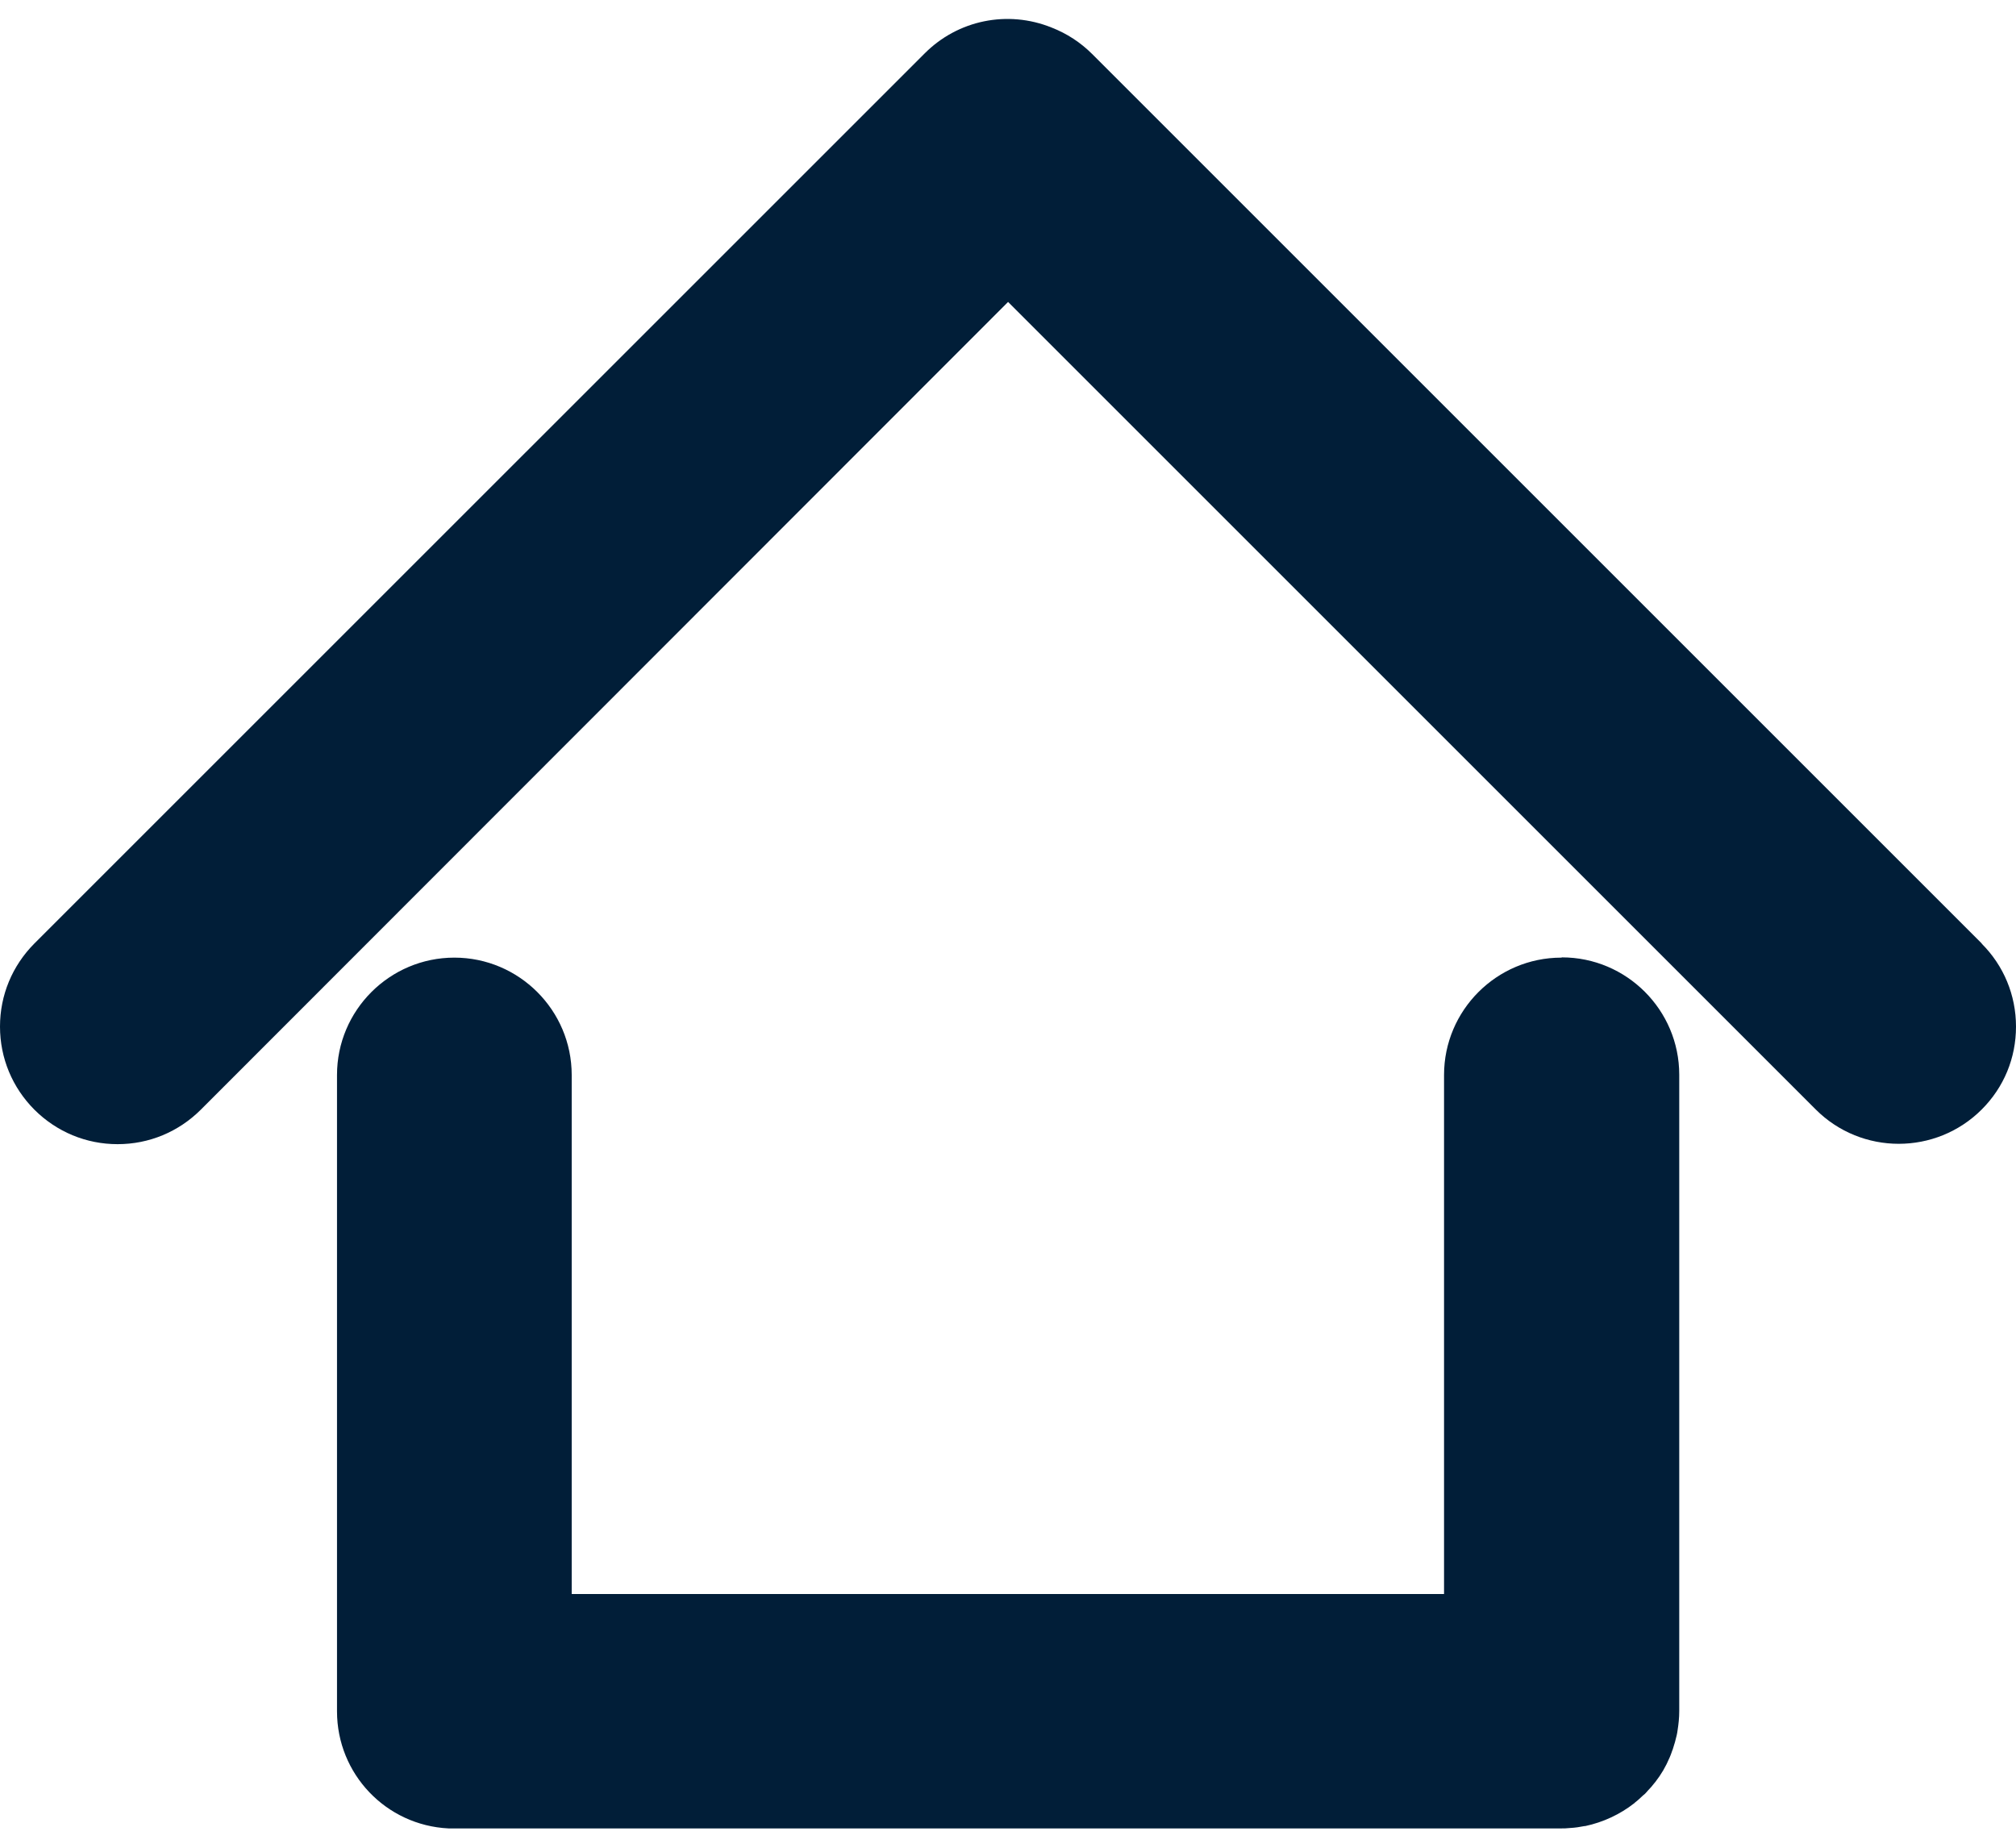 <svg width="24" height="22" viewBox="0 0 24 22" fill="none" xmlns="http://www.w3.org/2000/svg">
<g clip-path="url(#clip0_42_154)">
<path d="M23.592 11.233L13.005 0.646C12.864 0.505 12.701 0.399 12.519 0.328C11.996 0.117 11.403 0.238 11.006 0.638L0.41 11.233C0.146 11.498 0 11.849 0 12.223C0 12.597 0.146 12.948 0.41 13.213C0.675 13.477 1.026 13.623 1.4 13.623C1.774 13.623 2.125 13.477 2.39 13.213L12.001 3.595L21.616 13.21C22.161 13.755 23.047 13.755 23.592 13.21C23.857 12.945 24 12.597 24 12.223C24 11.849 23.854 11.498 23.592 11.236V11.233Z" fill="#011E38"/>
<path d="M18.588 11.402C17.818 11.402 17.191 12.029 17.191 12.799V18.979H6.806V12.799C6.806 12.029 6.179 11.402 5.409 11.402C4.639 11.402 4.012 12.029 4.012 12.799V20.376C4.012 21.121 4.594 21.733 5.339 21.77H5.353H18.591C18.614 21.77 18.65 21.77 18.692 21.765C18.751 21.762 18.808 21.753 18.864 21.742H18.872C19.083 21.697 19.285 21.604 19.457 21.469L19.465 21.461C19.502 21.433 19.53 21.405 19.558 21.379L19.584 21.357C19.584 21.357 19.609 21.331 19.62 21.317C19.648 21.289 19.671 21.261 19.688 21.239L19.707 21.216C19.775 21.129 19.831 21.034 19.876 20.927C19.887 20.904 19.895 20.879 19.904 20.854C19.904 20.848 19.91 20.84 19.912 20.834C19.918 20.817 19.921 20.806 19.924 20.795L19.929 20.778C19.938 20.752 19.943 20.733 19.946 20.719C19.957 20.679 19.966 20.643 19.971 20.603C19.983 20.527 19.991 20.452 19.991 20.373V12.796C19.991 12.026 19.364 11.399 18.594 11.399L18.588 11.402Z" fill="#011E38"/>
</g>
<defs>
<clipPath id="clip0_42_154">
<rect width="24" height="21.546" fill="white" transform="translate(0 0.227)"/>
</clipPath>
</defs>
</svg>
